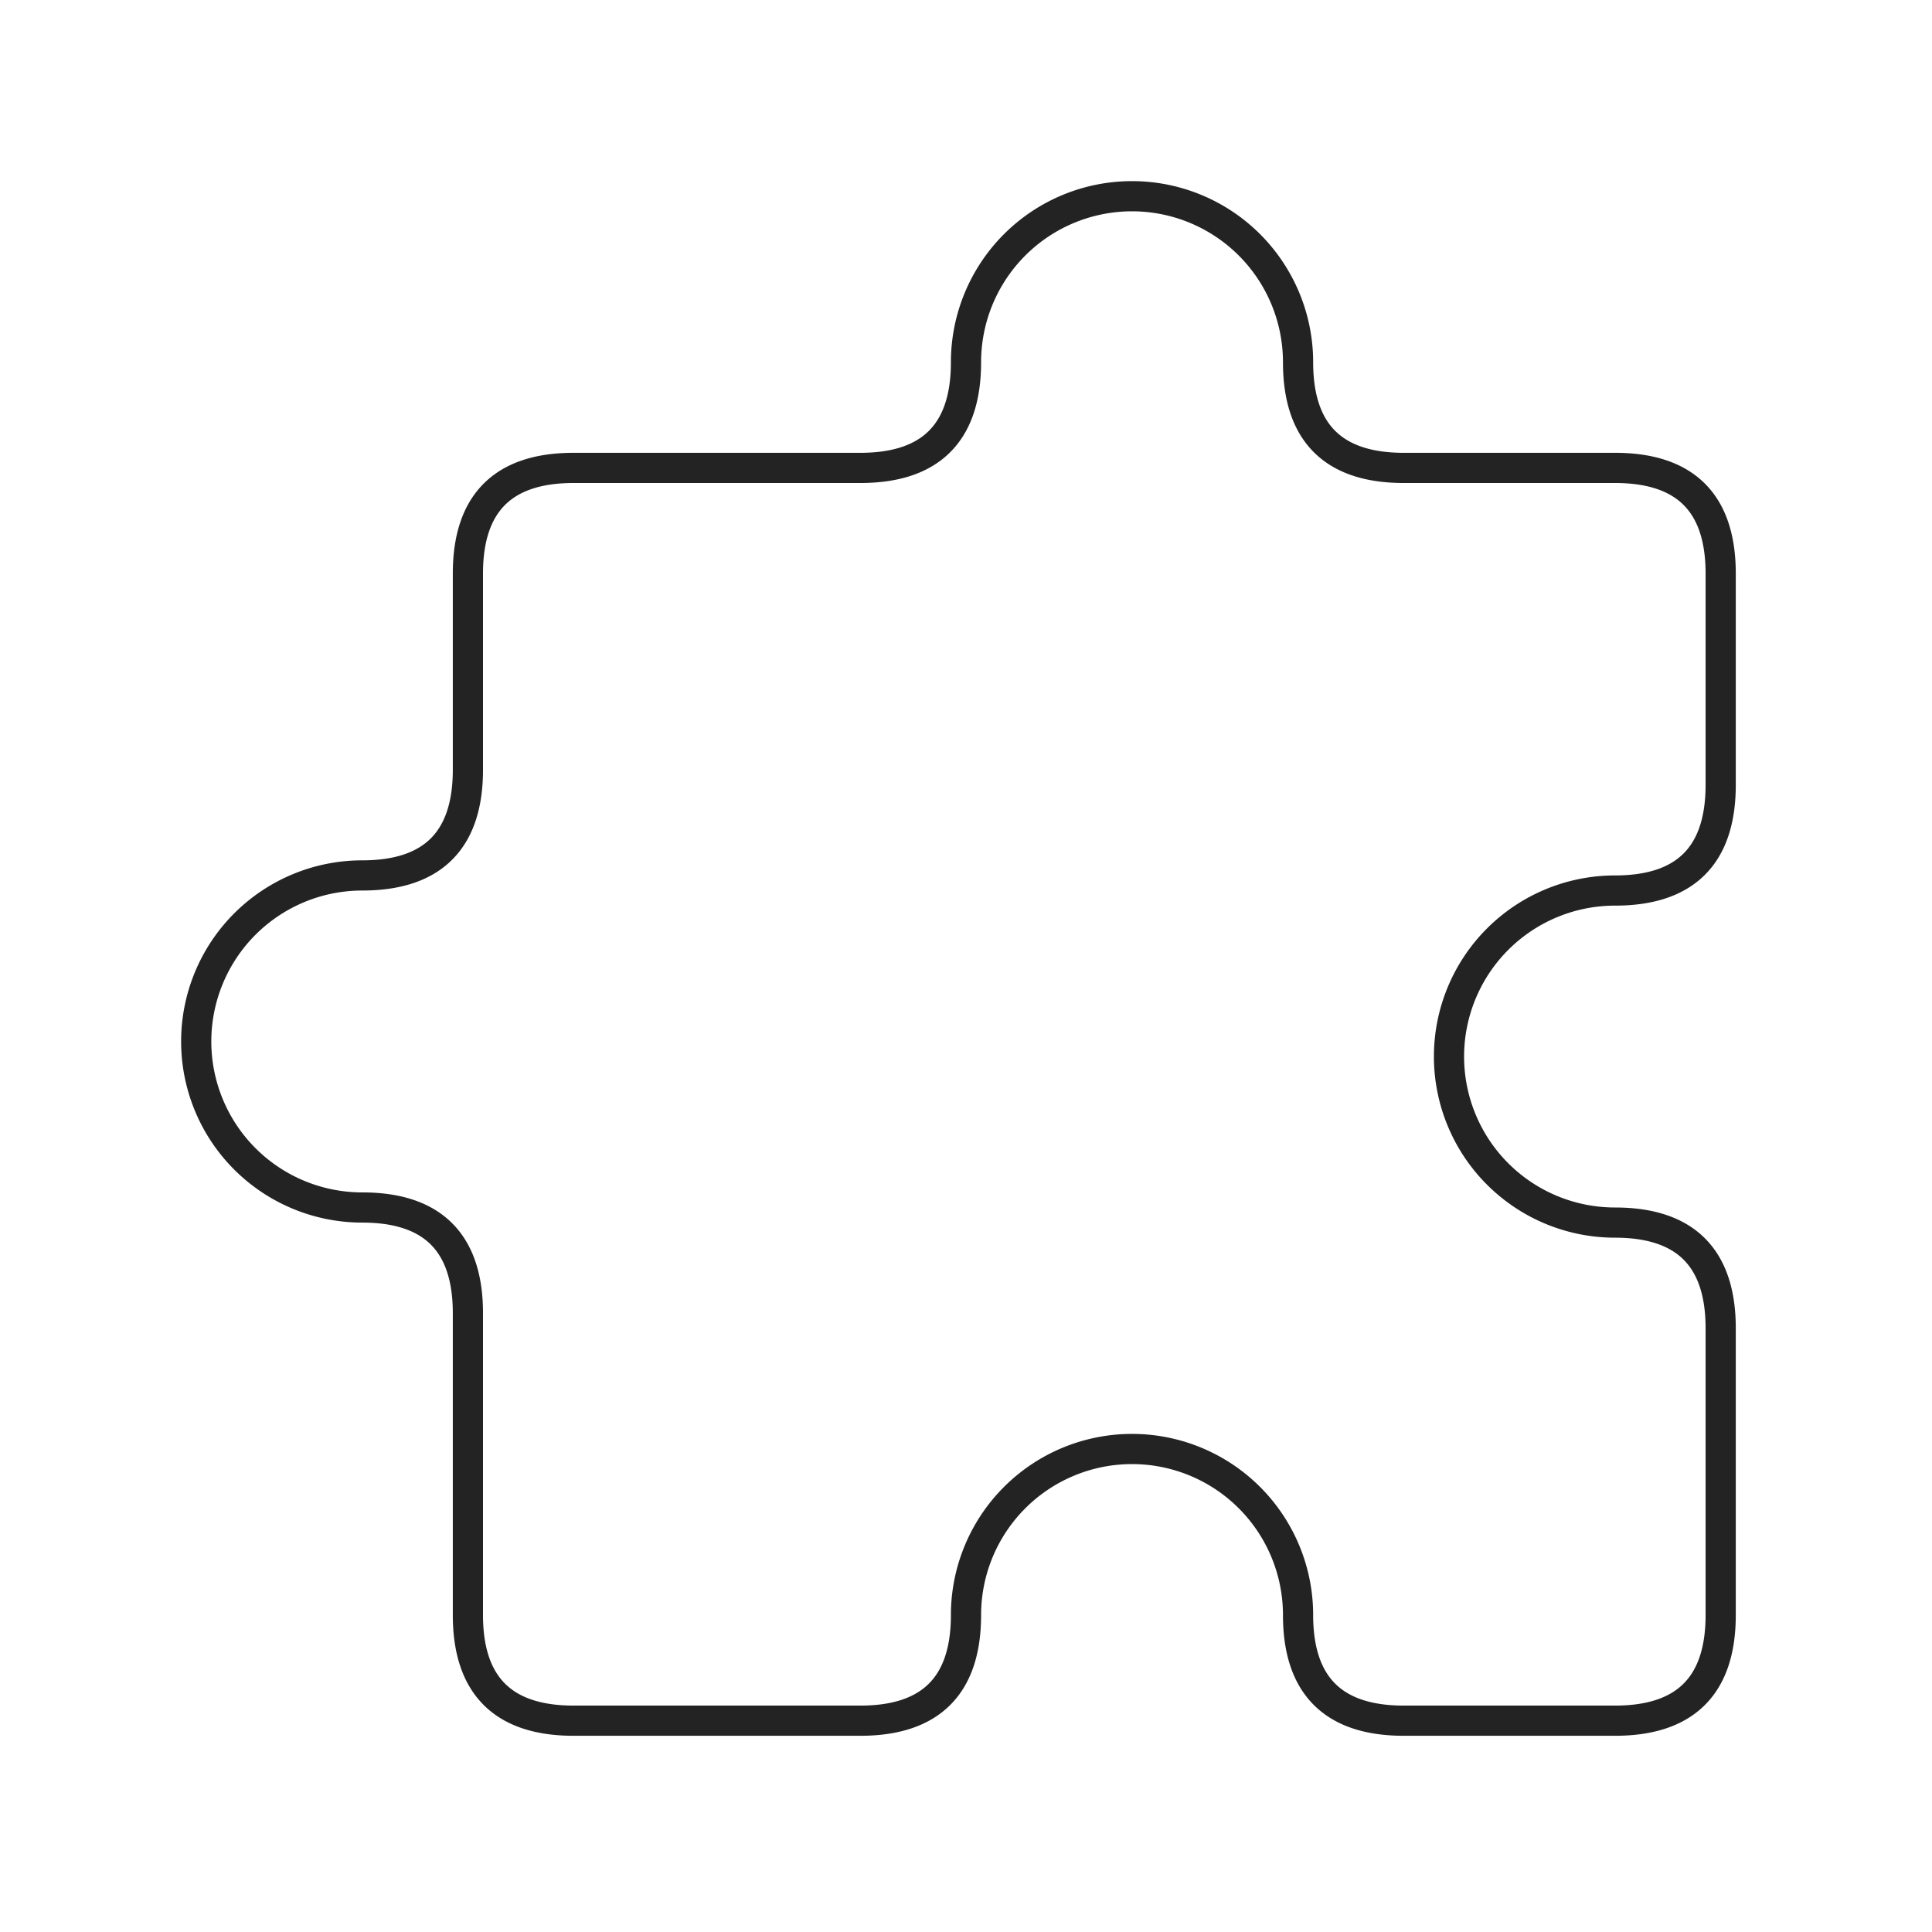 <svg xmlns="http://www.w3.org/2000/svg" viewBox="0 0 128 128" stroke-linecap="round" stroke-linejoin="round" stroke="#232323" fill="none" stroke-width="2"><path d="M93 31q-7 0-7-7A11 11 90 1064 24q0 7-7 7H38q-7 0-7 7V51q0 7-7 7a11 11 90 100 22q7 0 7 7v20q0 7 7 7H57q7 0 7-7a11 11 90 1122 0q0 7 7 7h14q7 0 7-7V88q0-7-7-7a11 11 90 110-22q7 0 7-7V38q0-7-7-7Z"/></svg>
